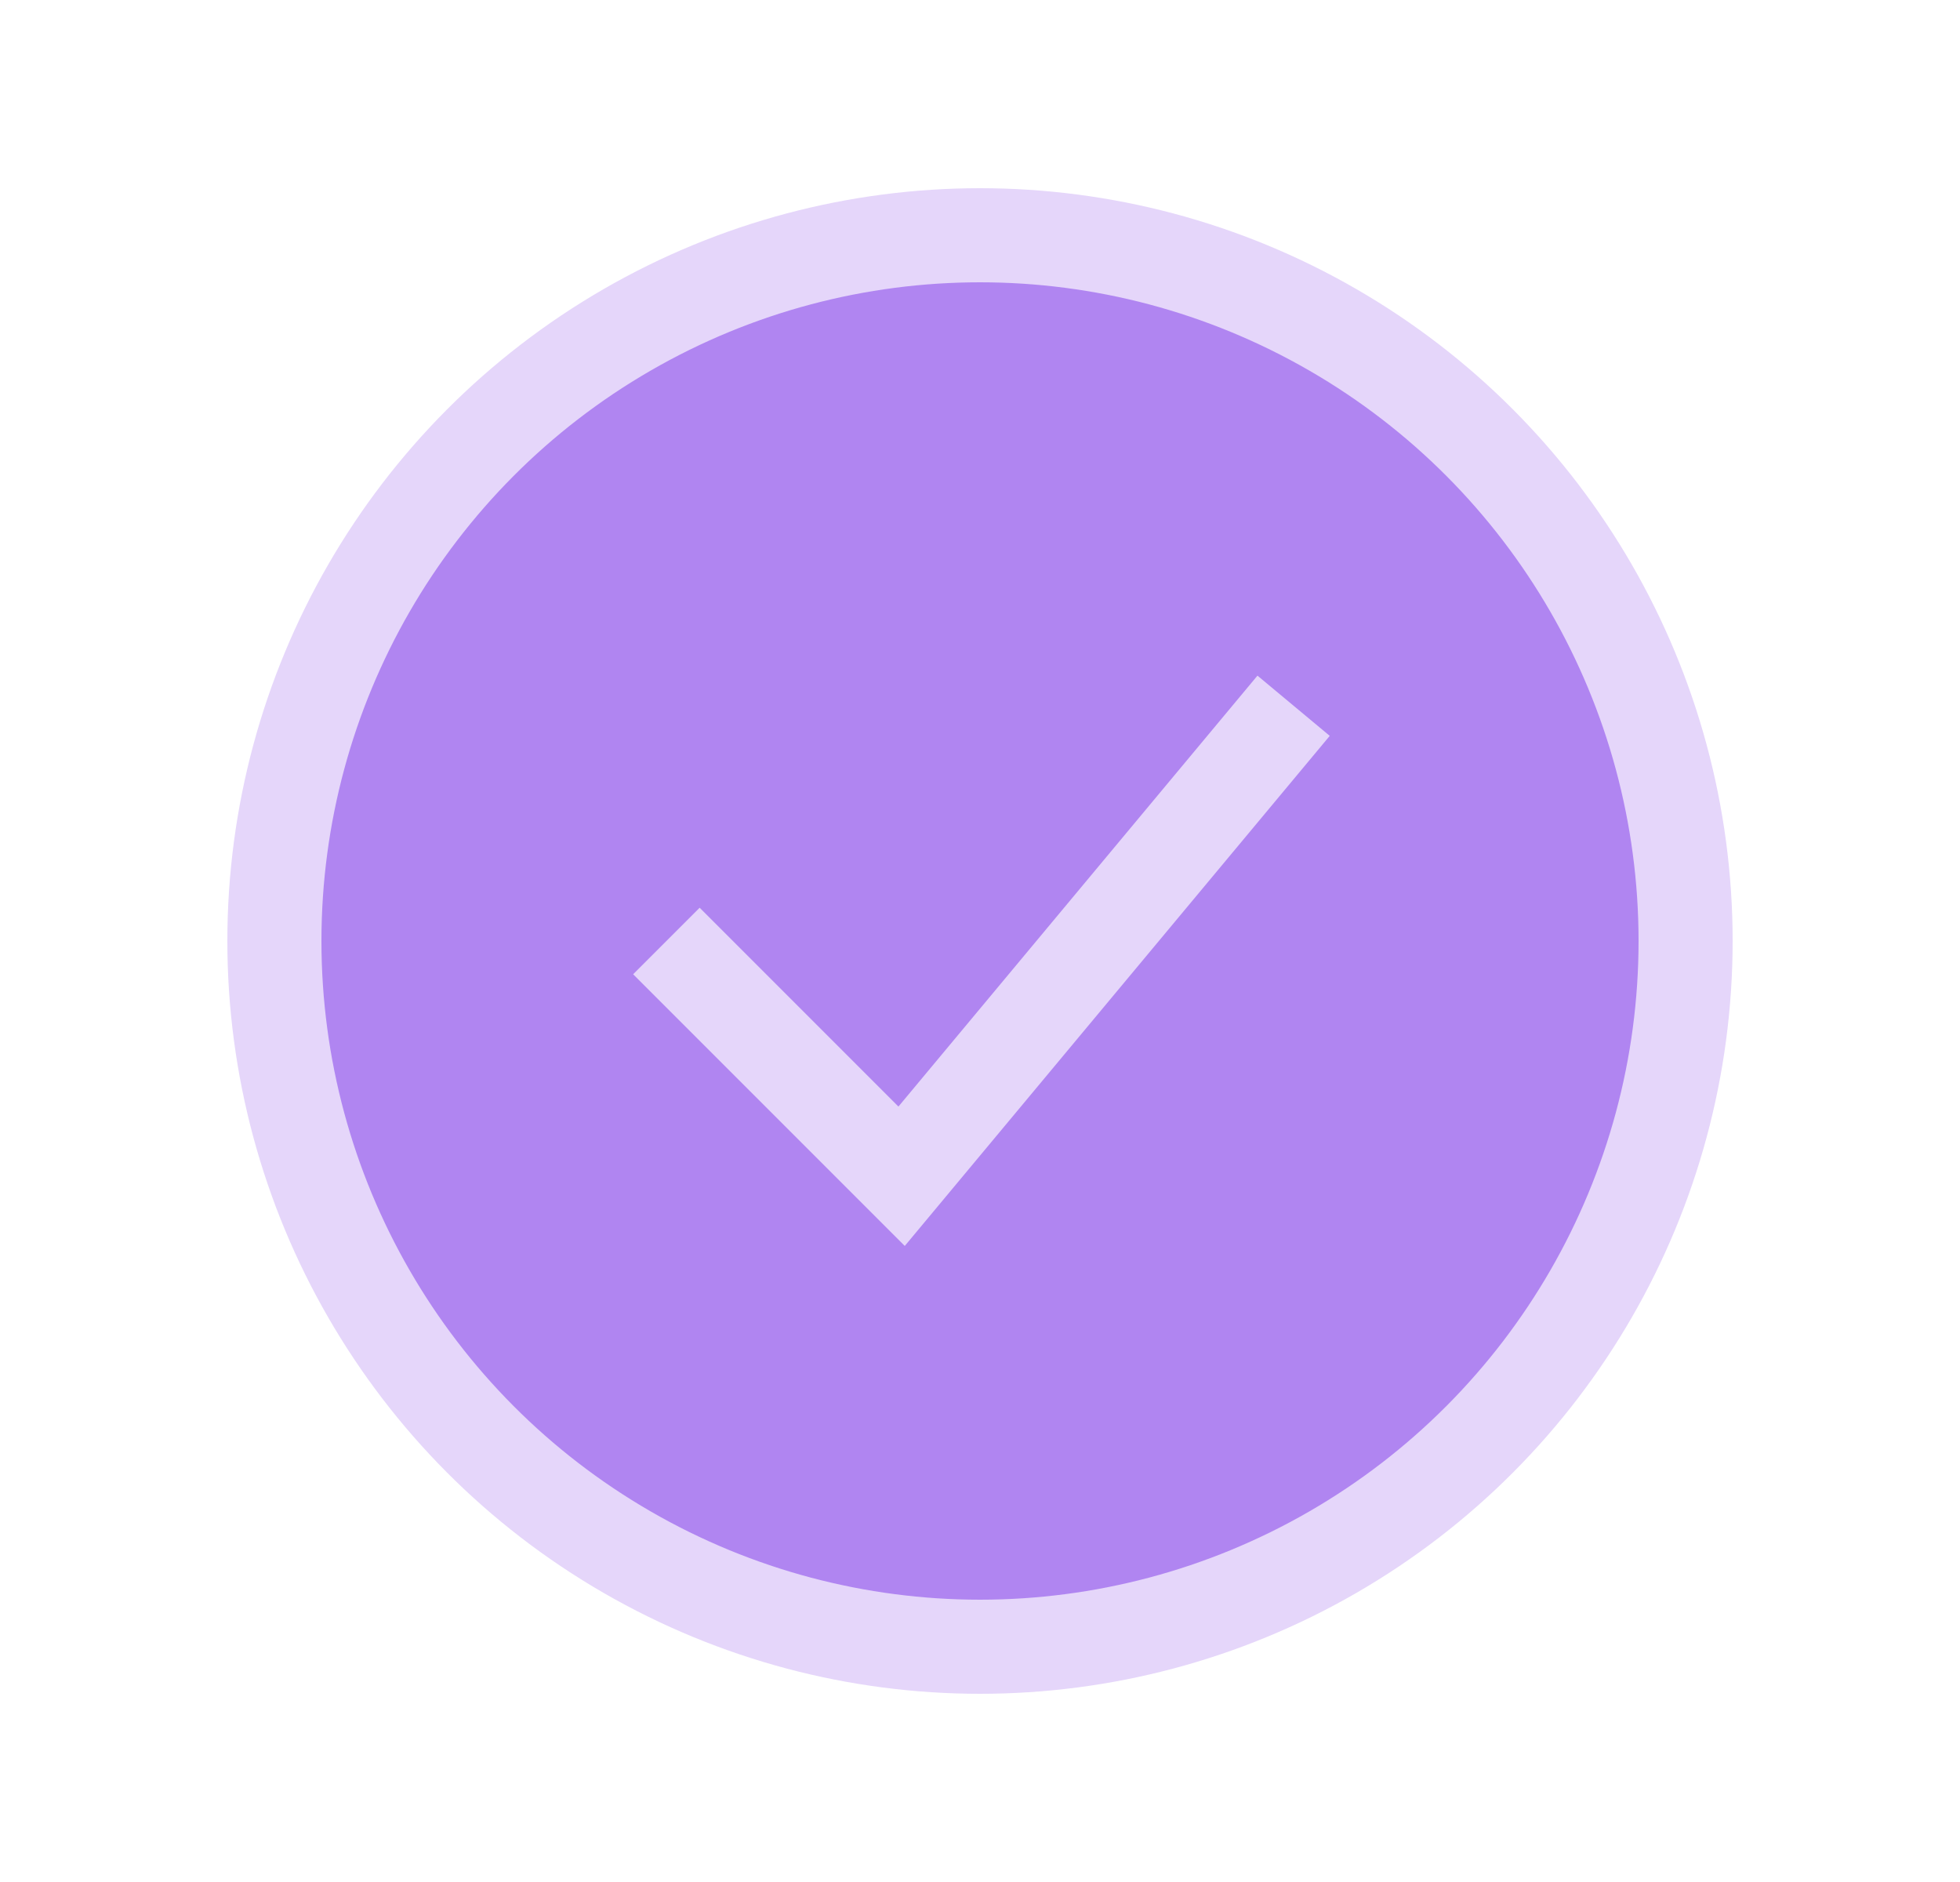 <svg width="25" height="24" viewBox="0 0 25 24" fill="none" xmlns="http://www.w3.org/2000/svg">
<circle cx="12.5" cy="12" r="9" fill="#B085F1" stroke="#E5D6FA" stroke-width="1.2"/>
<path d="M8.5 12L11.5 15L16.5 9" stroke="#E5D6FA" stroke-width="1.2"/>
</svg>
